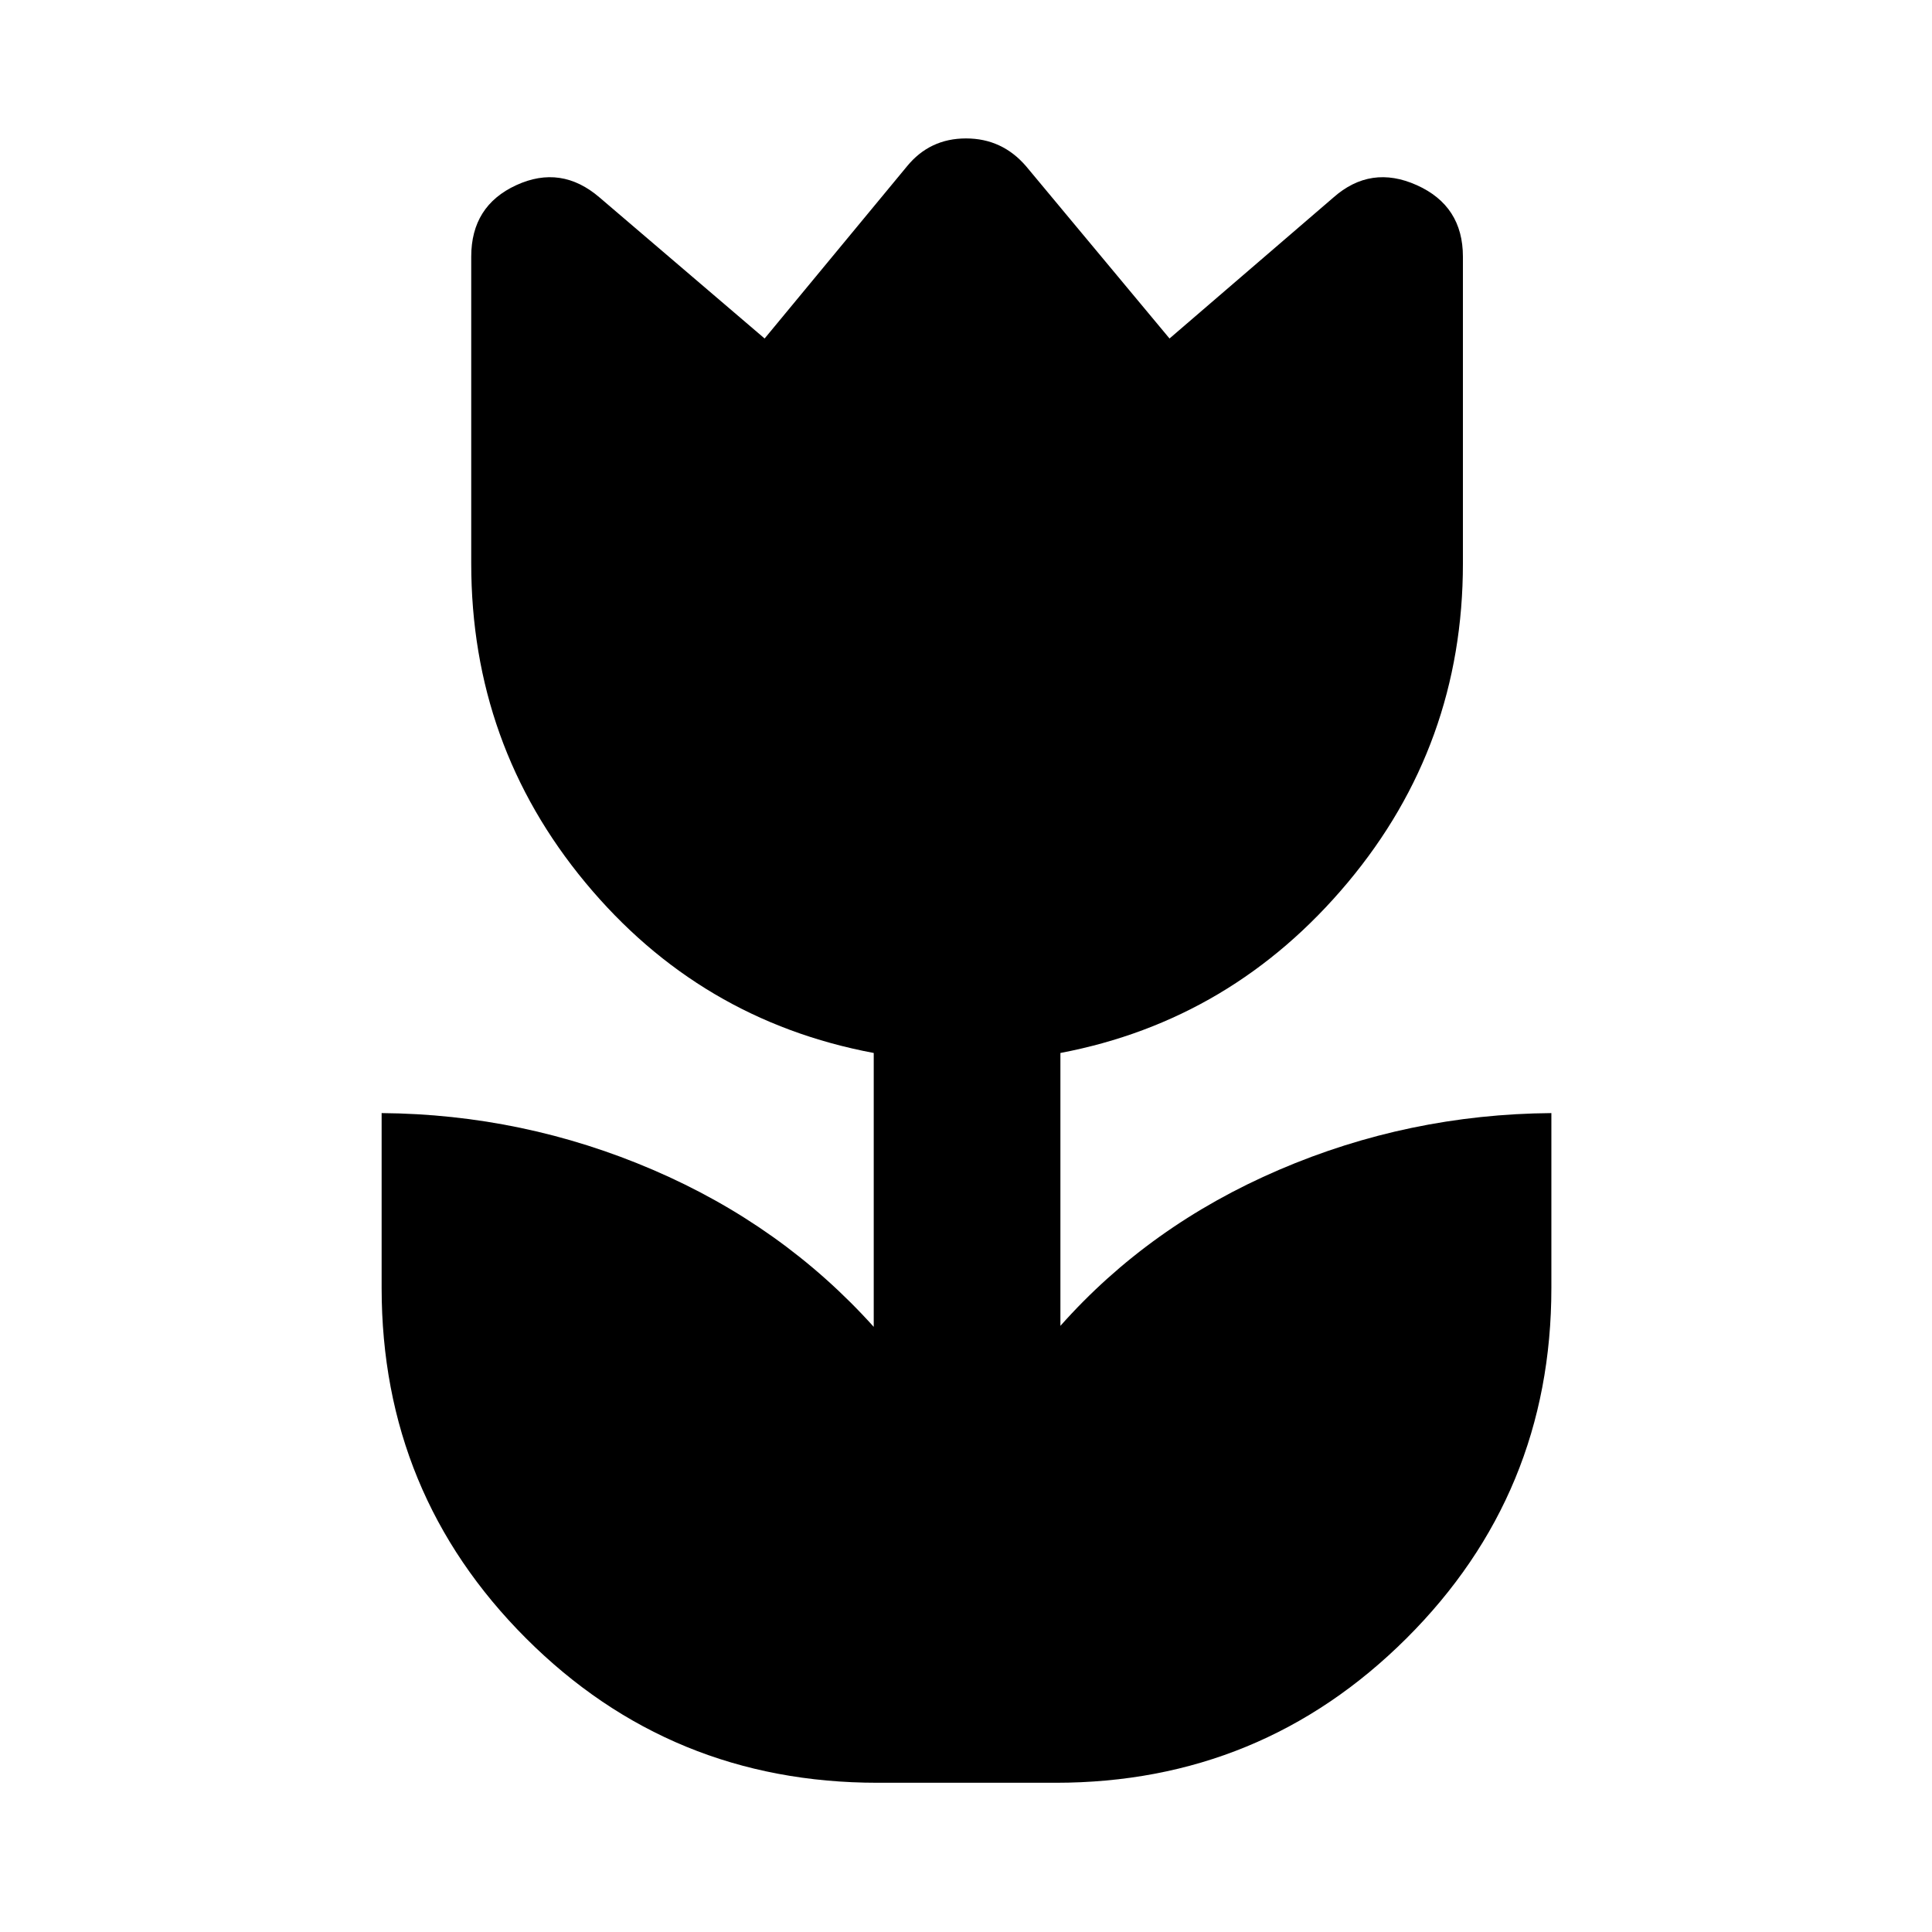 <svg xmlns="http://www.w3.org/2000/svg" height="48" viewBox="0 96 960 960" width="48"><path d="M436.043 981.848q-102.891 0-174.652-71.761Q189.63 838.326 189.63 736v-86.913q70.5.565 134.848 28.206 64.348 27.641 109.674 78.011V619.218q-86.565-16.261-143.283-84.674Q234.152 466.13 234.152 376V223.522q0-25.218 22.37-35.511 22.369-10.294 41.457 6.163l81.956 70.021 70.717-85.521q11.326-13.892 29.348-13.892t29.913 13.892l71.217 85.521 81.391-70.021q18.588-16.457 41.49-6.163 22.902 10.293 22.902 35.511V376q0 90.13-57.25 158.544-57.25 68.413-142.75 84.674v135.586q44.261-49.87 108.609-77.511 64.348-27.641 135.348-28.206V736q0 102.326-72.011 174.087t-174.337 71.761h-88.479Z"/></svg>
